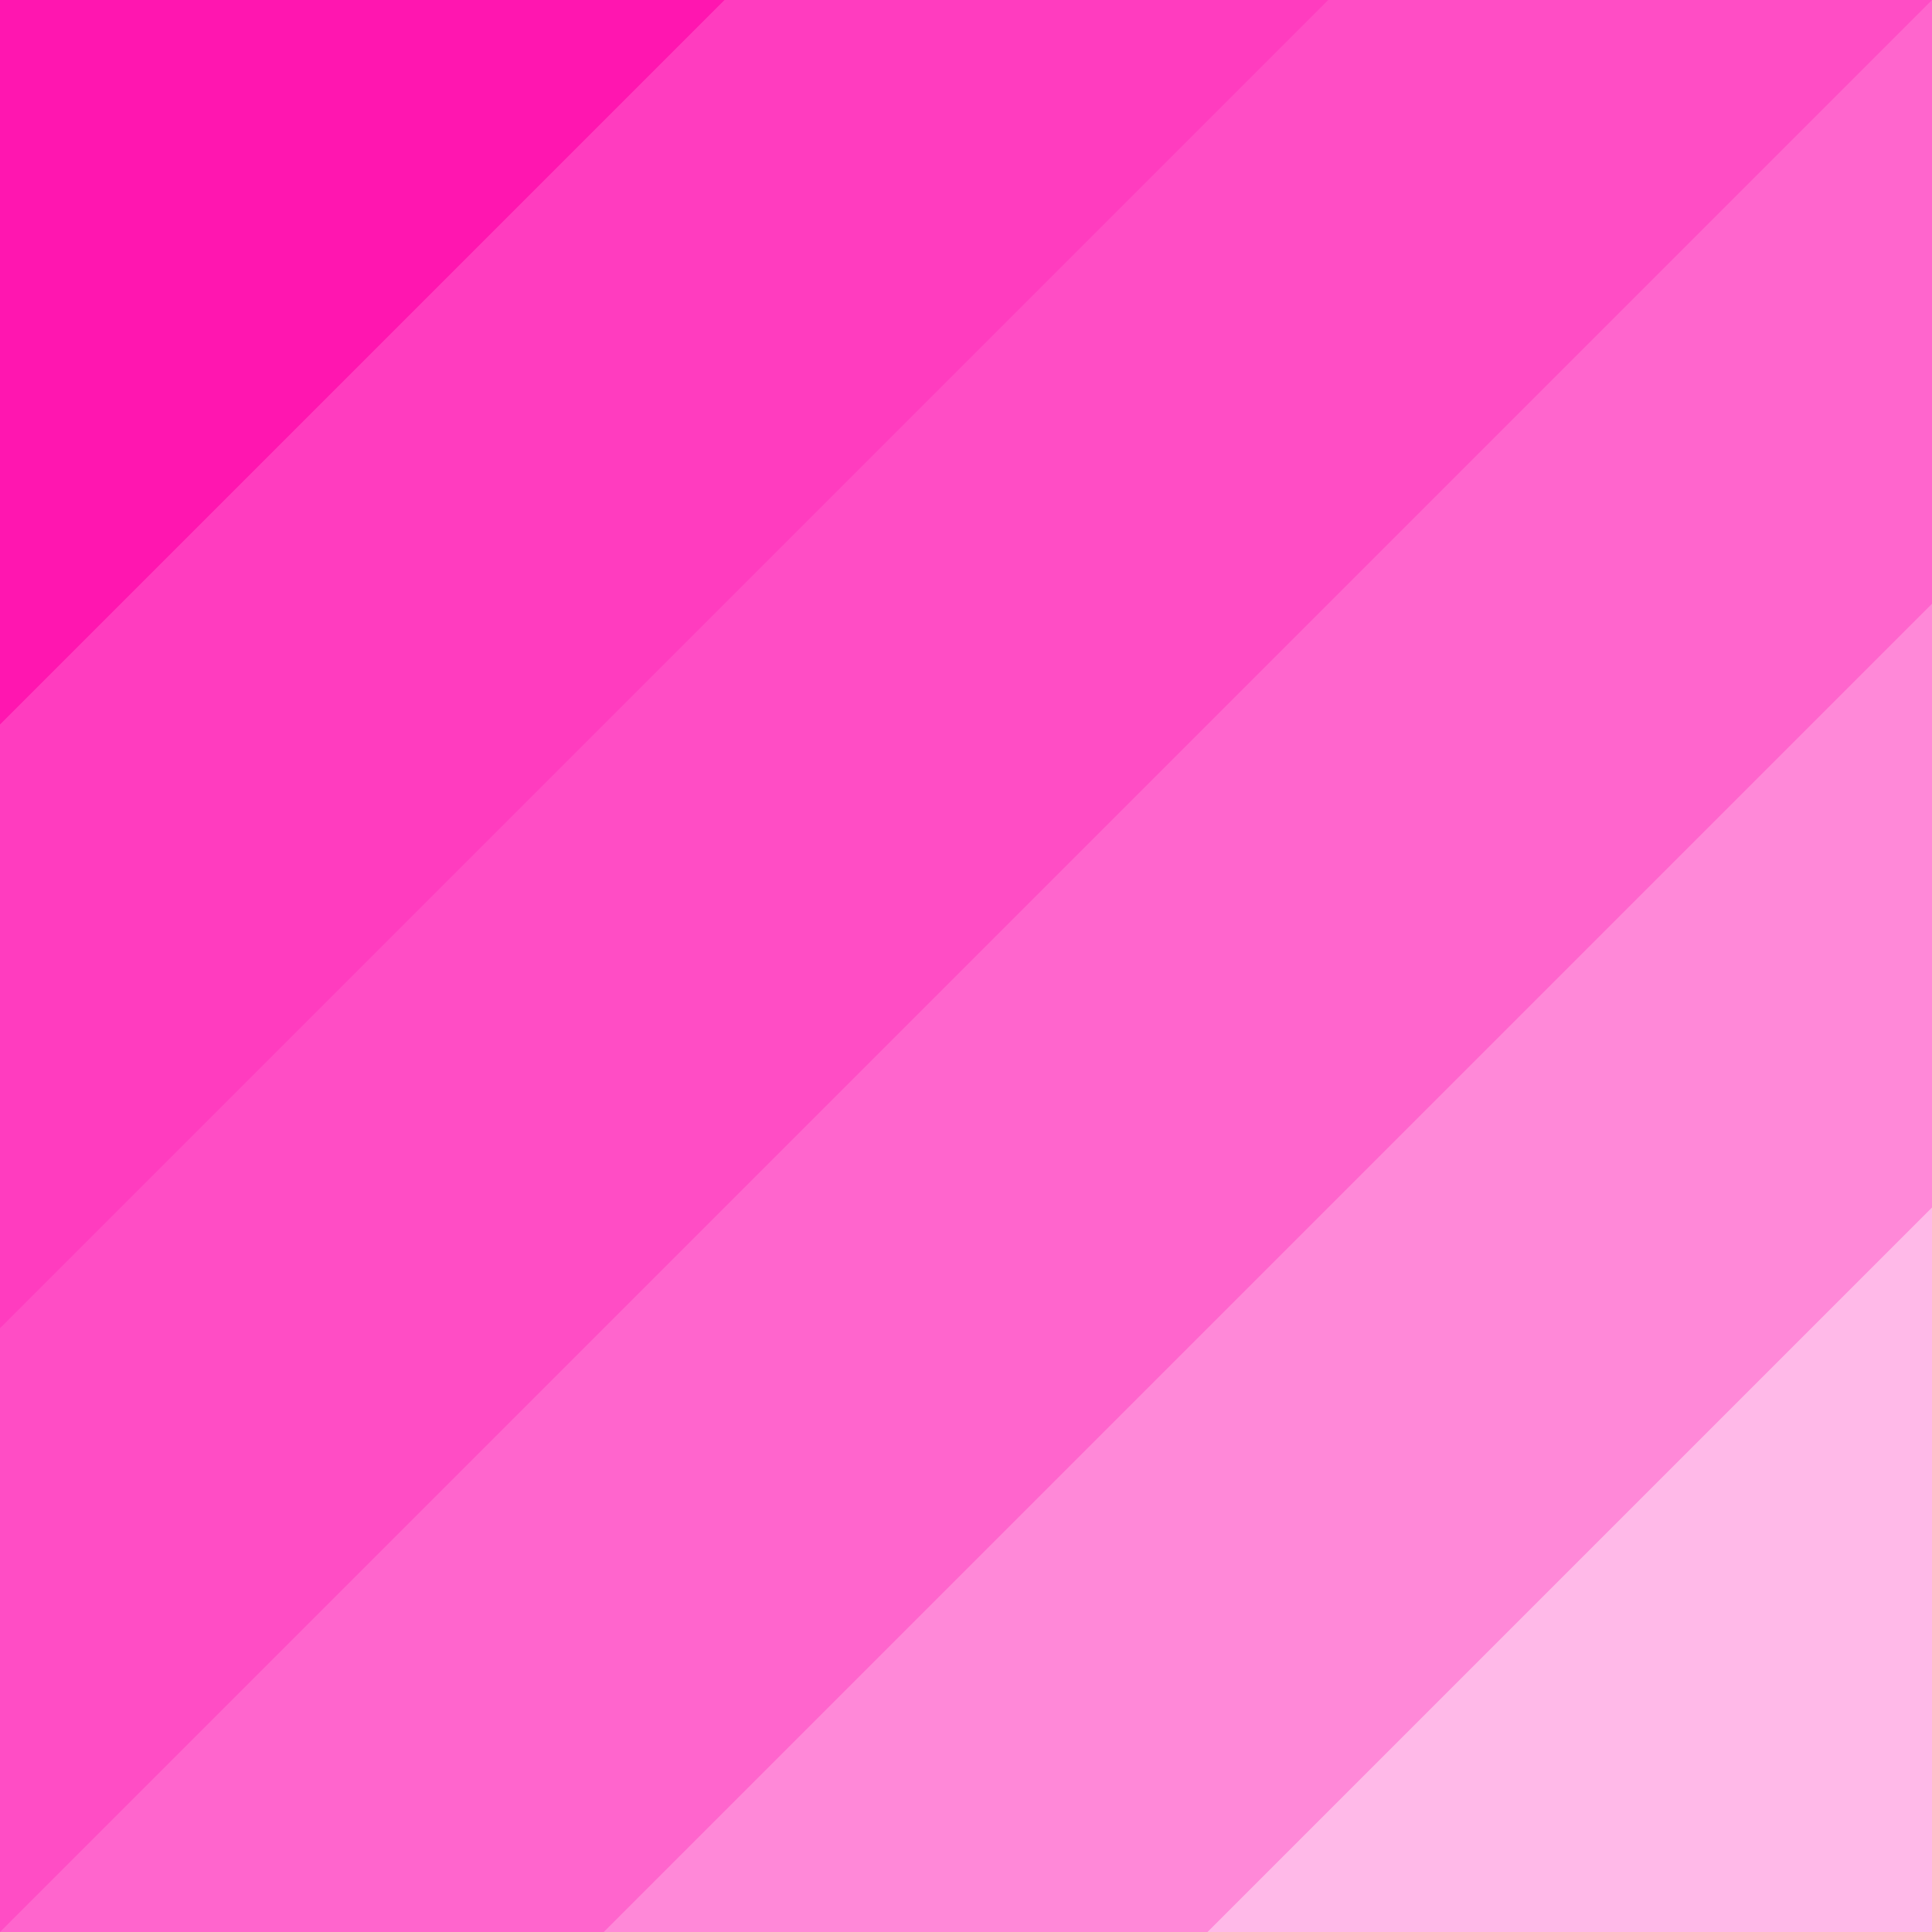 <svg xmlns="http://www.w3.org/2000/svg" width="16" height="16" version="1.1">
 <defs>
  <style id="current-color-scheme" type="text/css">
   .ColorScheme-Text { color:#FF16B0; } .ColorScheme-Highlight { color:#4285f4; }
  </style>
 </defs>
 <path style="opacity:0.3;fill:currentColor" class="ColorScheme-Text" d="M 0,0 H 16 V 16 H 0 Z"/>
 <path style="opacity:0.3;fill:currentColor" class="ColorScheme-Text" d="M 0,0 H 16 V 10 L 10,16 0,16 Z"/>
 <path style="opacity:0.3;fill:currentColor" class="ColorScheme-Text" d="M 0,0 H 16 L 16,5 5,16 H 0 Z"/>
 <path style="opacity:0.3;fill:currentColor" class="ColorScheme-Text" d="M 0,0 H 16 L 0,16 Z"/>
 <path style="opacity:0.3;fill:currentColor" class="ColorScheme-Text" d="M 0,0 H 11 L 0,11 Z"/>
 <path style="fill:currentColor" class="ColorScheme-Text" d="M 0,0 H 6 L 0,6 Z"/>
</svg>
